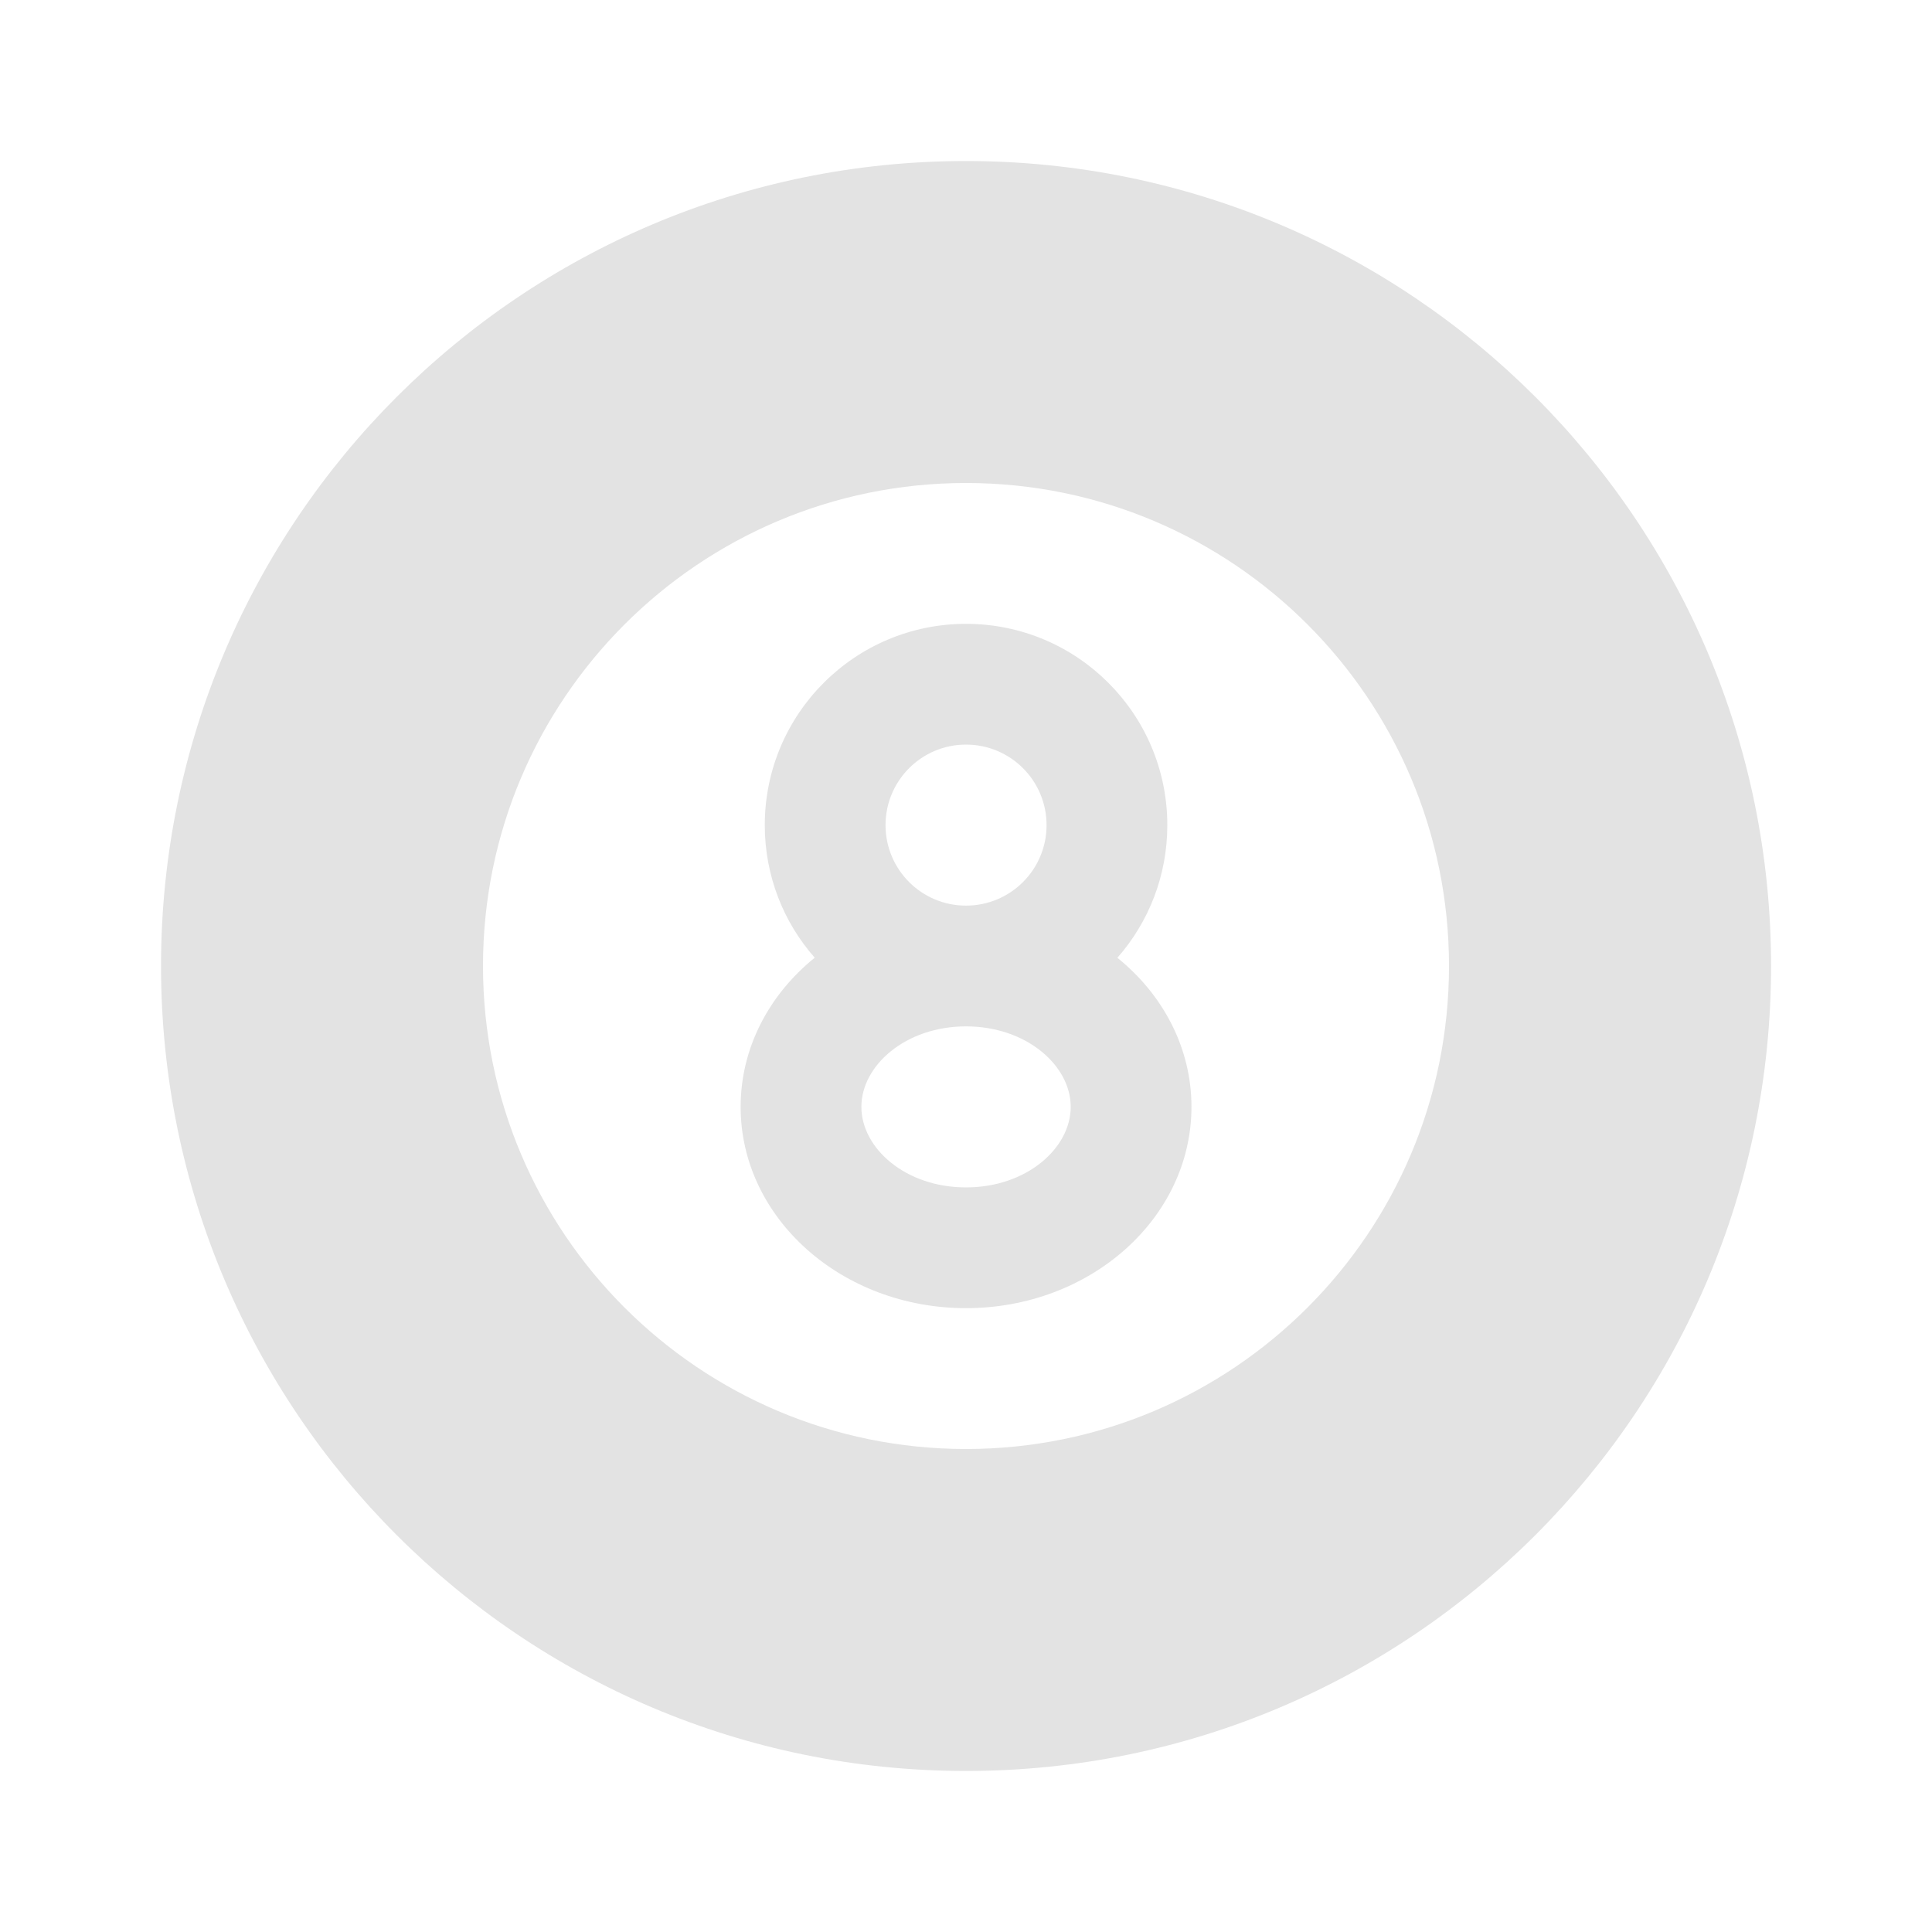 <svg width="20" height="20" viewBox="0 0 20 20" fill="none" xmlns="http://www.w3.org/2000/svg">
<path d="M10 1.667C14.603 1.667 18.334 5.398 18.334 10C18.334 14.602 14.603 18.333 10 18.333C5.398 18.333 1.667 14.602 1.667 10C1.667 5.398 5.398 1.667 10 1.667ZM10 5C7.239 5 5 7.239 5 10C5 12.761 7.239 15 10 15C12.762 15 15 12.761 15 10C15 7.239 12.762 5 10 5ZM10 6.458C11.151 6.458 12.084 7.391 12.084 8.542C12.084 9.068 11.889 9.549 11.567 9.915C12.038 10.295 12.334 10.846 12.334 11.458C12.334 12.609 11.289 13.542 10 13.542C8.712 13.542 7.667 12.609 7.667 11.458C7.667 10.846 7.963 10.295 8.434 9.914C8.112 9.549 7.917 9.068 7.917 8.542C7.917 7.391 8.85 6.458 10 6.458ZM10 10.625C9.372 10.625 8.917 11.032 8.917 11.458C8.917 11.885 9.372 12.292 10 12.292C10.628 12.292 11.084 11.885 11.084 11.458C11.084 11.032 10.628 10.625 10 10.625ZM10 7.708C9.54 7.708 9.167 8.081 9.167 8.542C9.167 9.002 9.54 9.375 10 9.375C10.461 9.375 10.834 9.002 10.834 8.542C10.834 8.081 10.461 7.708 10 7.708Z" fill="#E3E3E3"/>
</svg>
